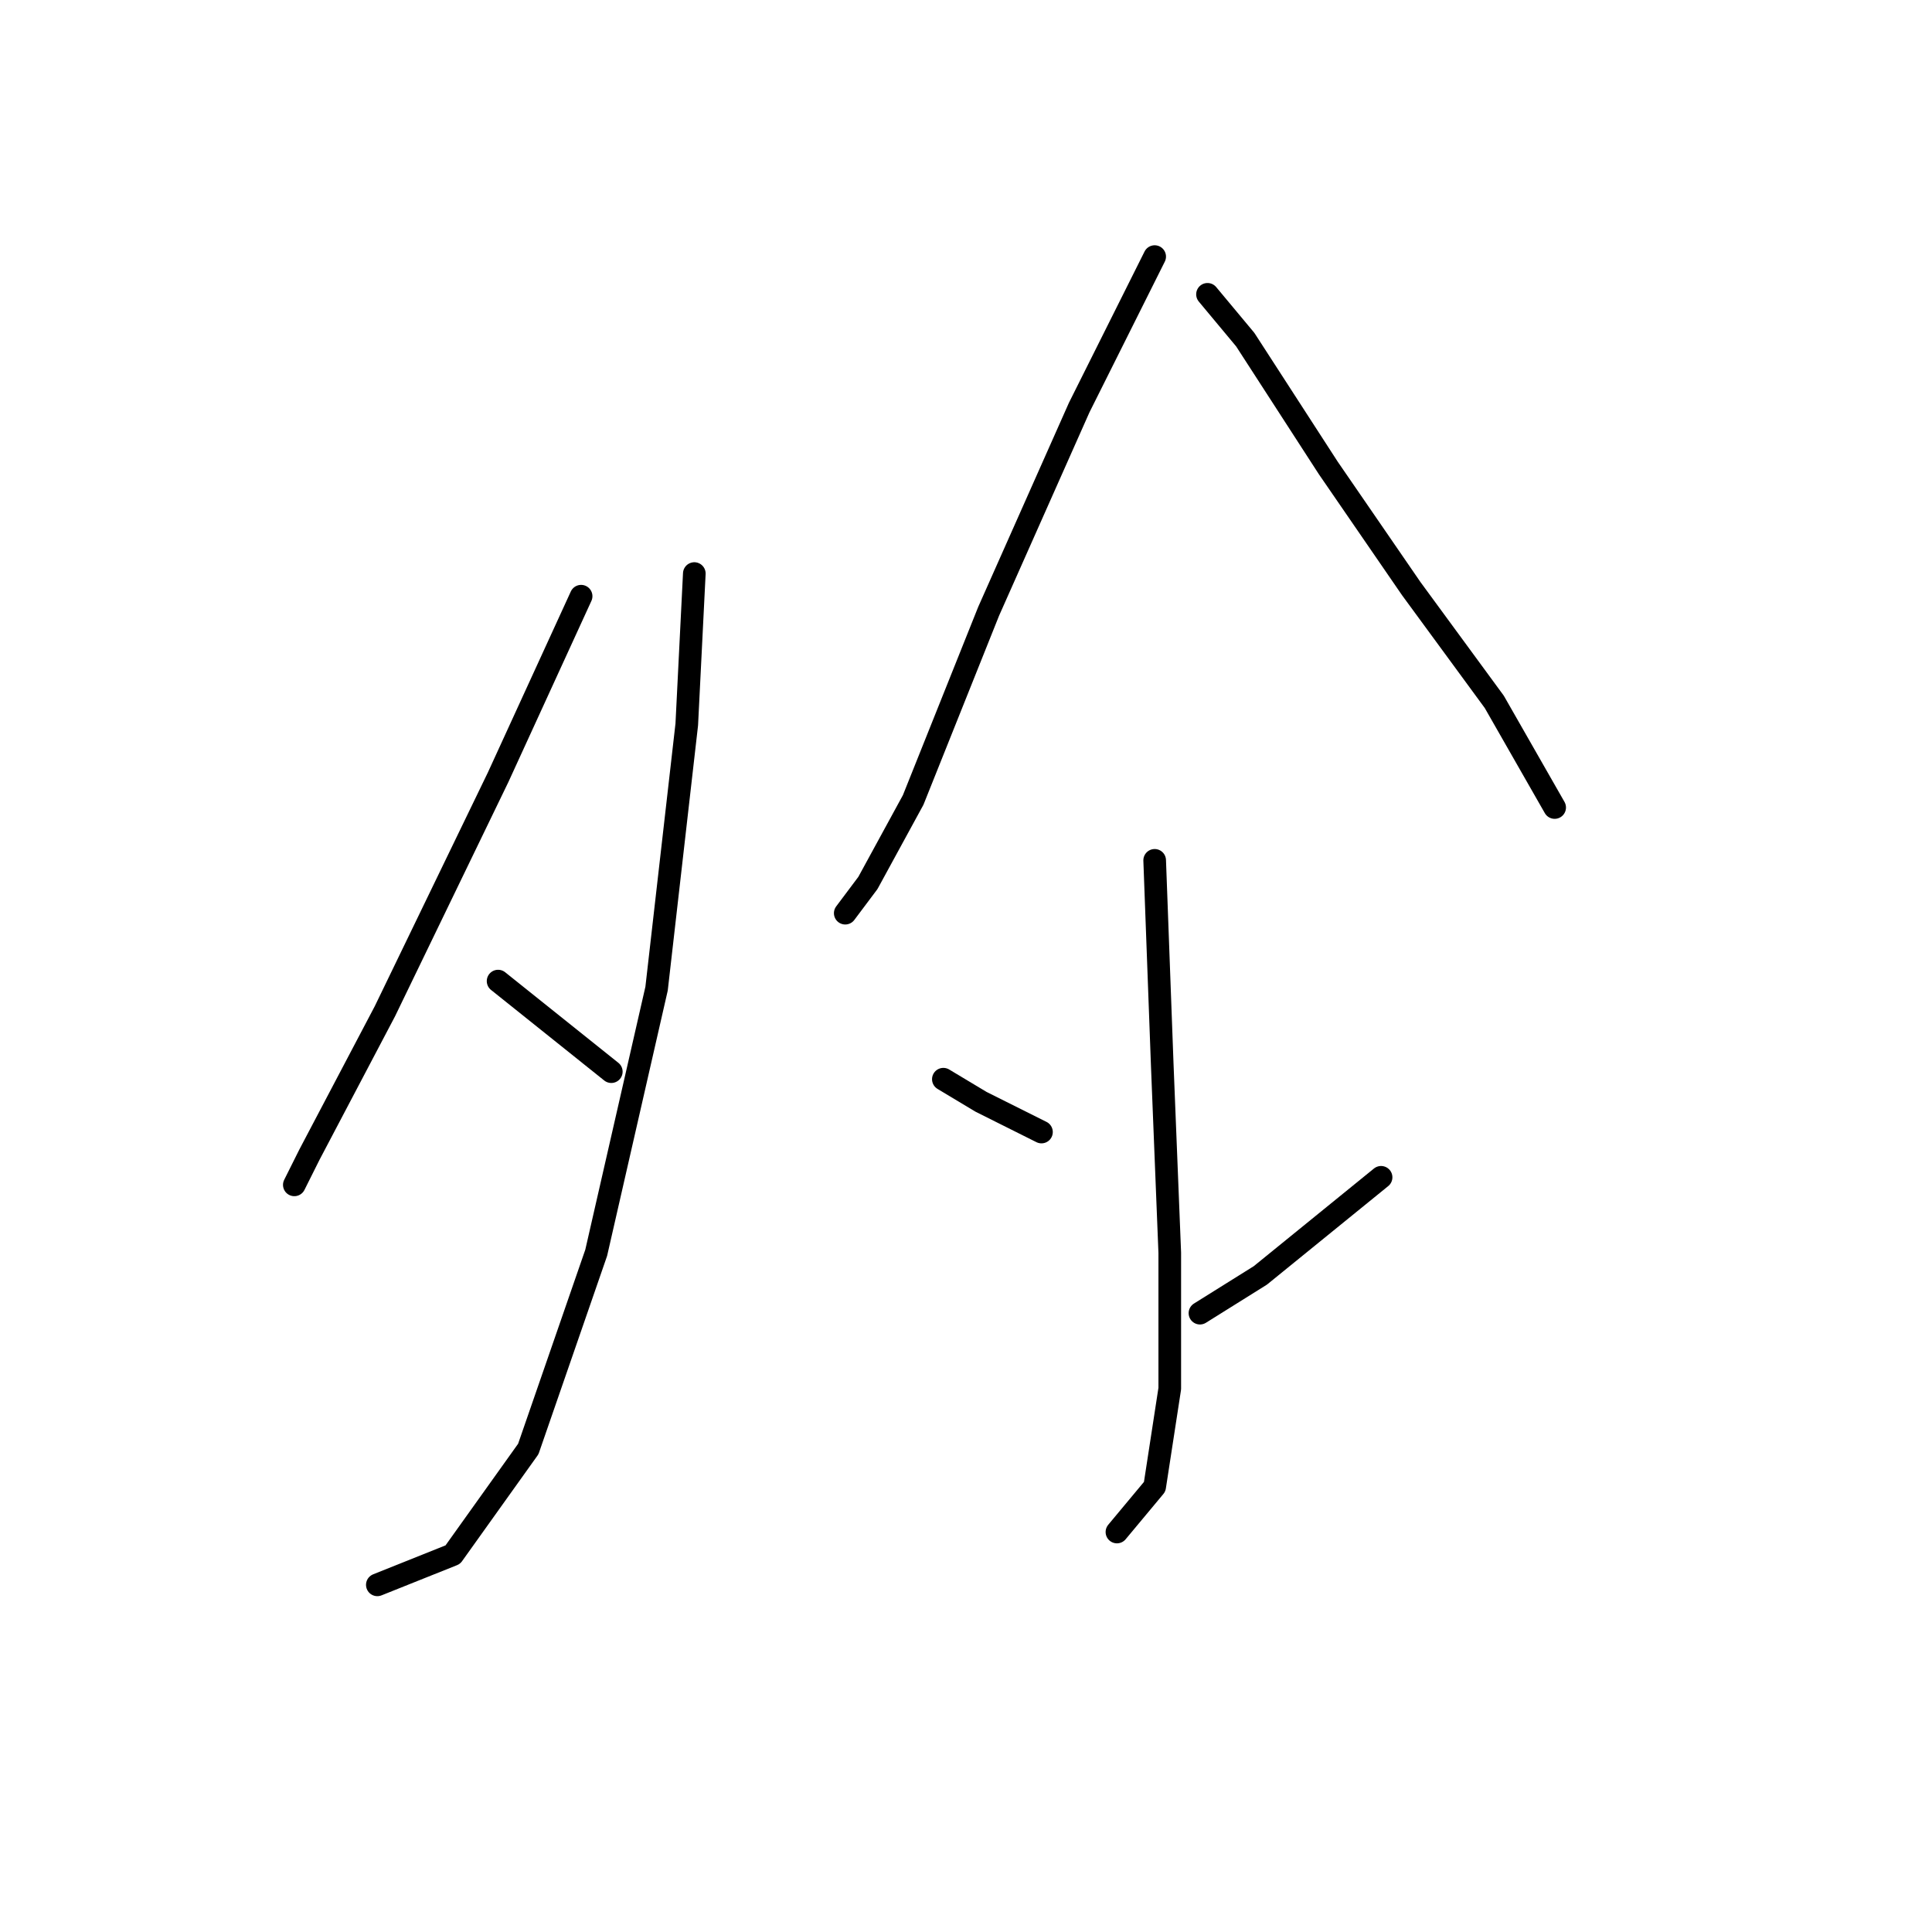 <?xml version="1.0" standalone="no"?>
    <svg width="256" height="256" xmlns="http://www.w3.org/2000/svg" version="1.1">
    <polyline stroke="black" stroke-width="3" stroke-linecap="round" fill="transparent" stroke-linejoin="round" points="77 79 66 103 51 134 41 153 39 157 39 157 " />
        <polyline stroke="black" stroke-width="3" stroke-linecap="round" fill="transparent" stroke-linejoin="round" points="92 76 91 96 87 131 79 166 70 192 60 206 50 210 50 210 " />
        <polyline stroke="black" stroke-width="3" stroke-linecap="round" fill="transparent" stroke-linejoin="round" points="66 130 81 142 81 142 " />
        <polyline stroke="black" stroke-width="3" stroke-linecap="round" fill="transparent" stroke-linejoin="round" points="153 34 143 54 131 81 121 106 115 117 112 121 112 121 " />
        <polyline stroke="black" stroke-width="3" stroke-linecap="round" fill="transparent" stroke-linejoin="round" points="160 39 165 45 176 62 187 78 198 93 206 107 206 107 " />
        <polyline stroke="black" stroke-width="3" stroke-linecap="round" fill="transparent" stroke-linejoin="round" points="153 114 154 141 155 166 155 184 153 197 148 203 148 203 " />
        <polyline stroke="black" stroke-width="3" stroke-linecap="round" fill="transparent" stroke-linejoin="round" points="125 143 130 146 138 150 138 150 " />
        <polyline stroke="black" stroke-width="3" stroke-linecap="round" fill="transparent" stroke-linejoin="round" points="183 156 167 169 159 174 159 174 " />
        </svg>